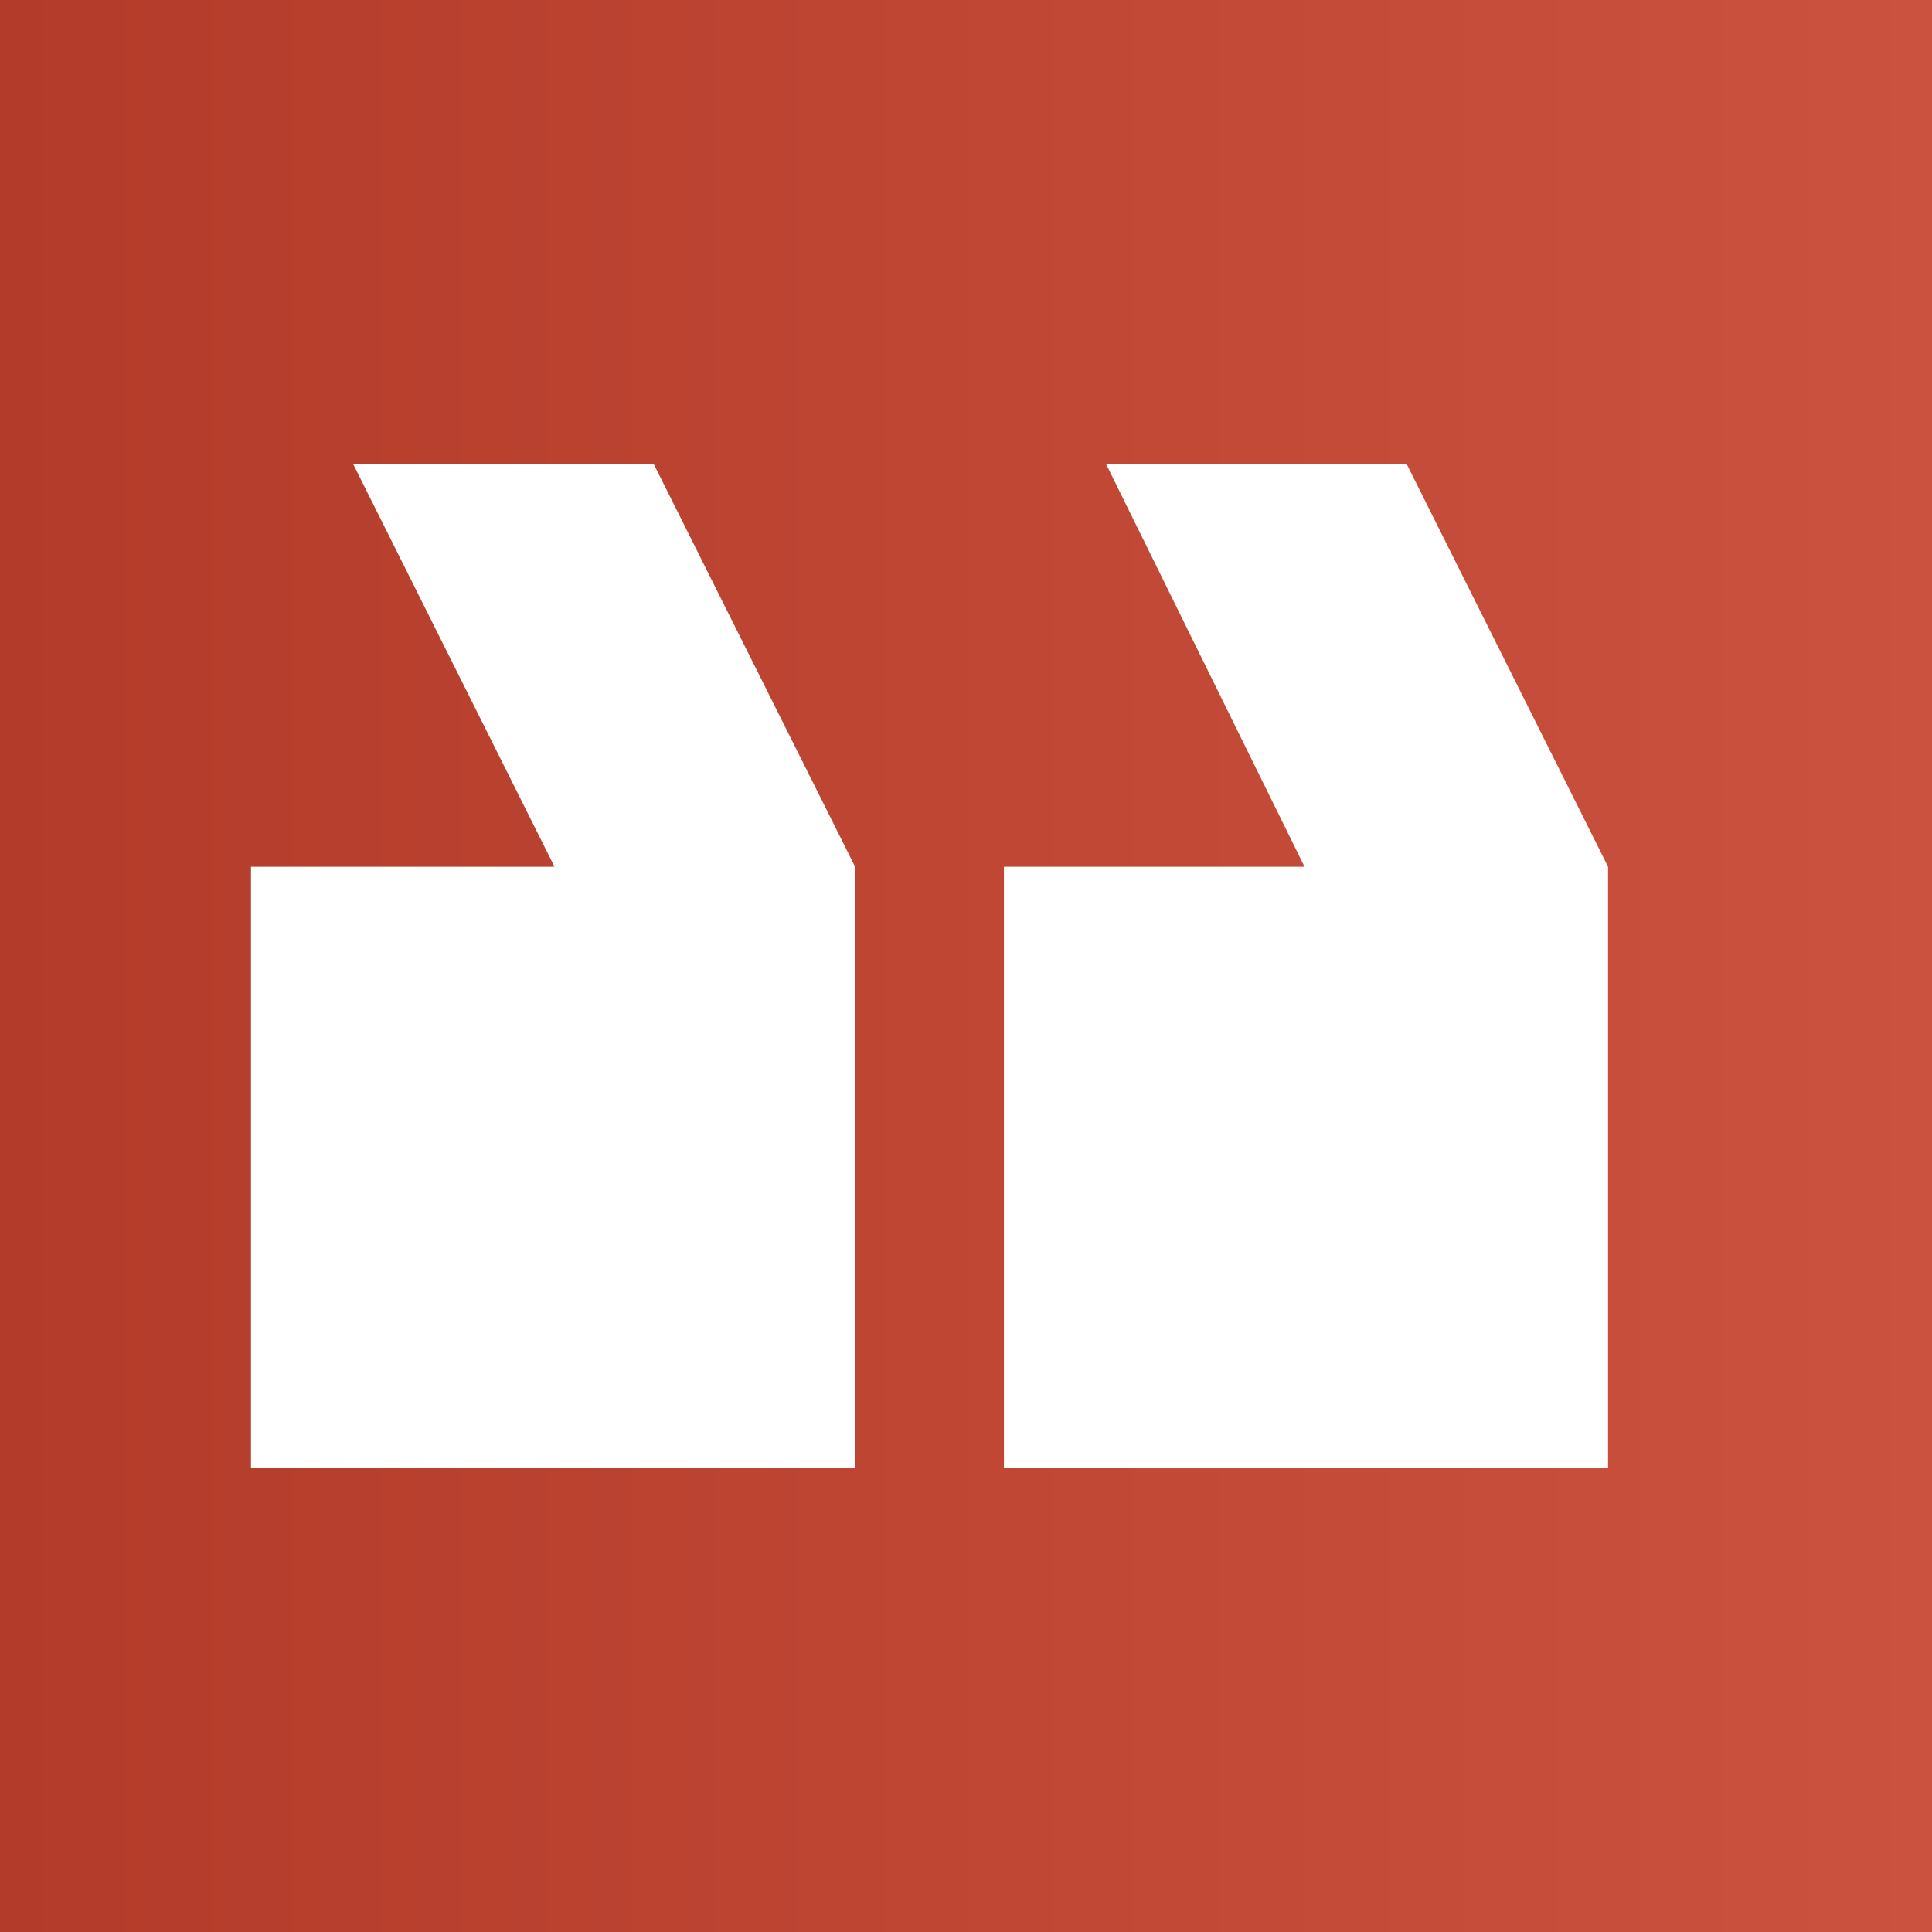<svg id="OBJECTS" xmlns="http://www.w3.org/2000/svg" xmlns:xlink="http://www.w3.org/1999/xlink" viewBox="0 0 66.2 66.2"><rect x="0" y="0" width="66.2" height="66.2" fill="#333333" stroke="none"/><defs><style>.cls-1{fill:url(#linear-gradient);}.cls-2{fill:#fff;}</style><linearGradient id="linear-gradient" y1="33.12" x2="66.24" y2="33.12" gradientUnits="userSpaceOnUse"><stop offset="0" stop-color="#b33b29"/><stop offset="1" stop-color="#ca523e"/></linearGradient></defs><g id="توصيات_وشهادات" data-name="توصيات وشهادات"><g id="محمد_شاهين" data-name="محمد شاهين"><rect class="cls-1" width="66.2" height="66.24"/><polygon class="cls-2" points="8.6 29.7 19 29.7 12.1 15.9 22.4 15.9 29.3 29.7 29.3 50.3 8.6 50.3 8.6 29.7"/><polygon class="cls-2" points="34.4 50.3 34.4 29.7 44.7 29.7 37.9 15.9 48.2 15.9 55.1 29.7 55.1 50.3 34.4 50.3"/></g></g></svg>